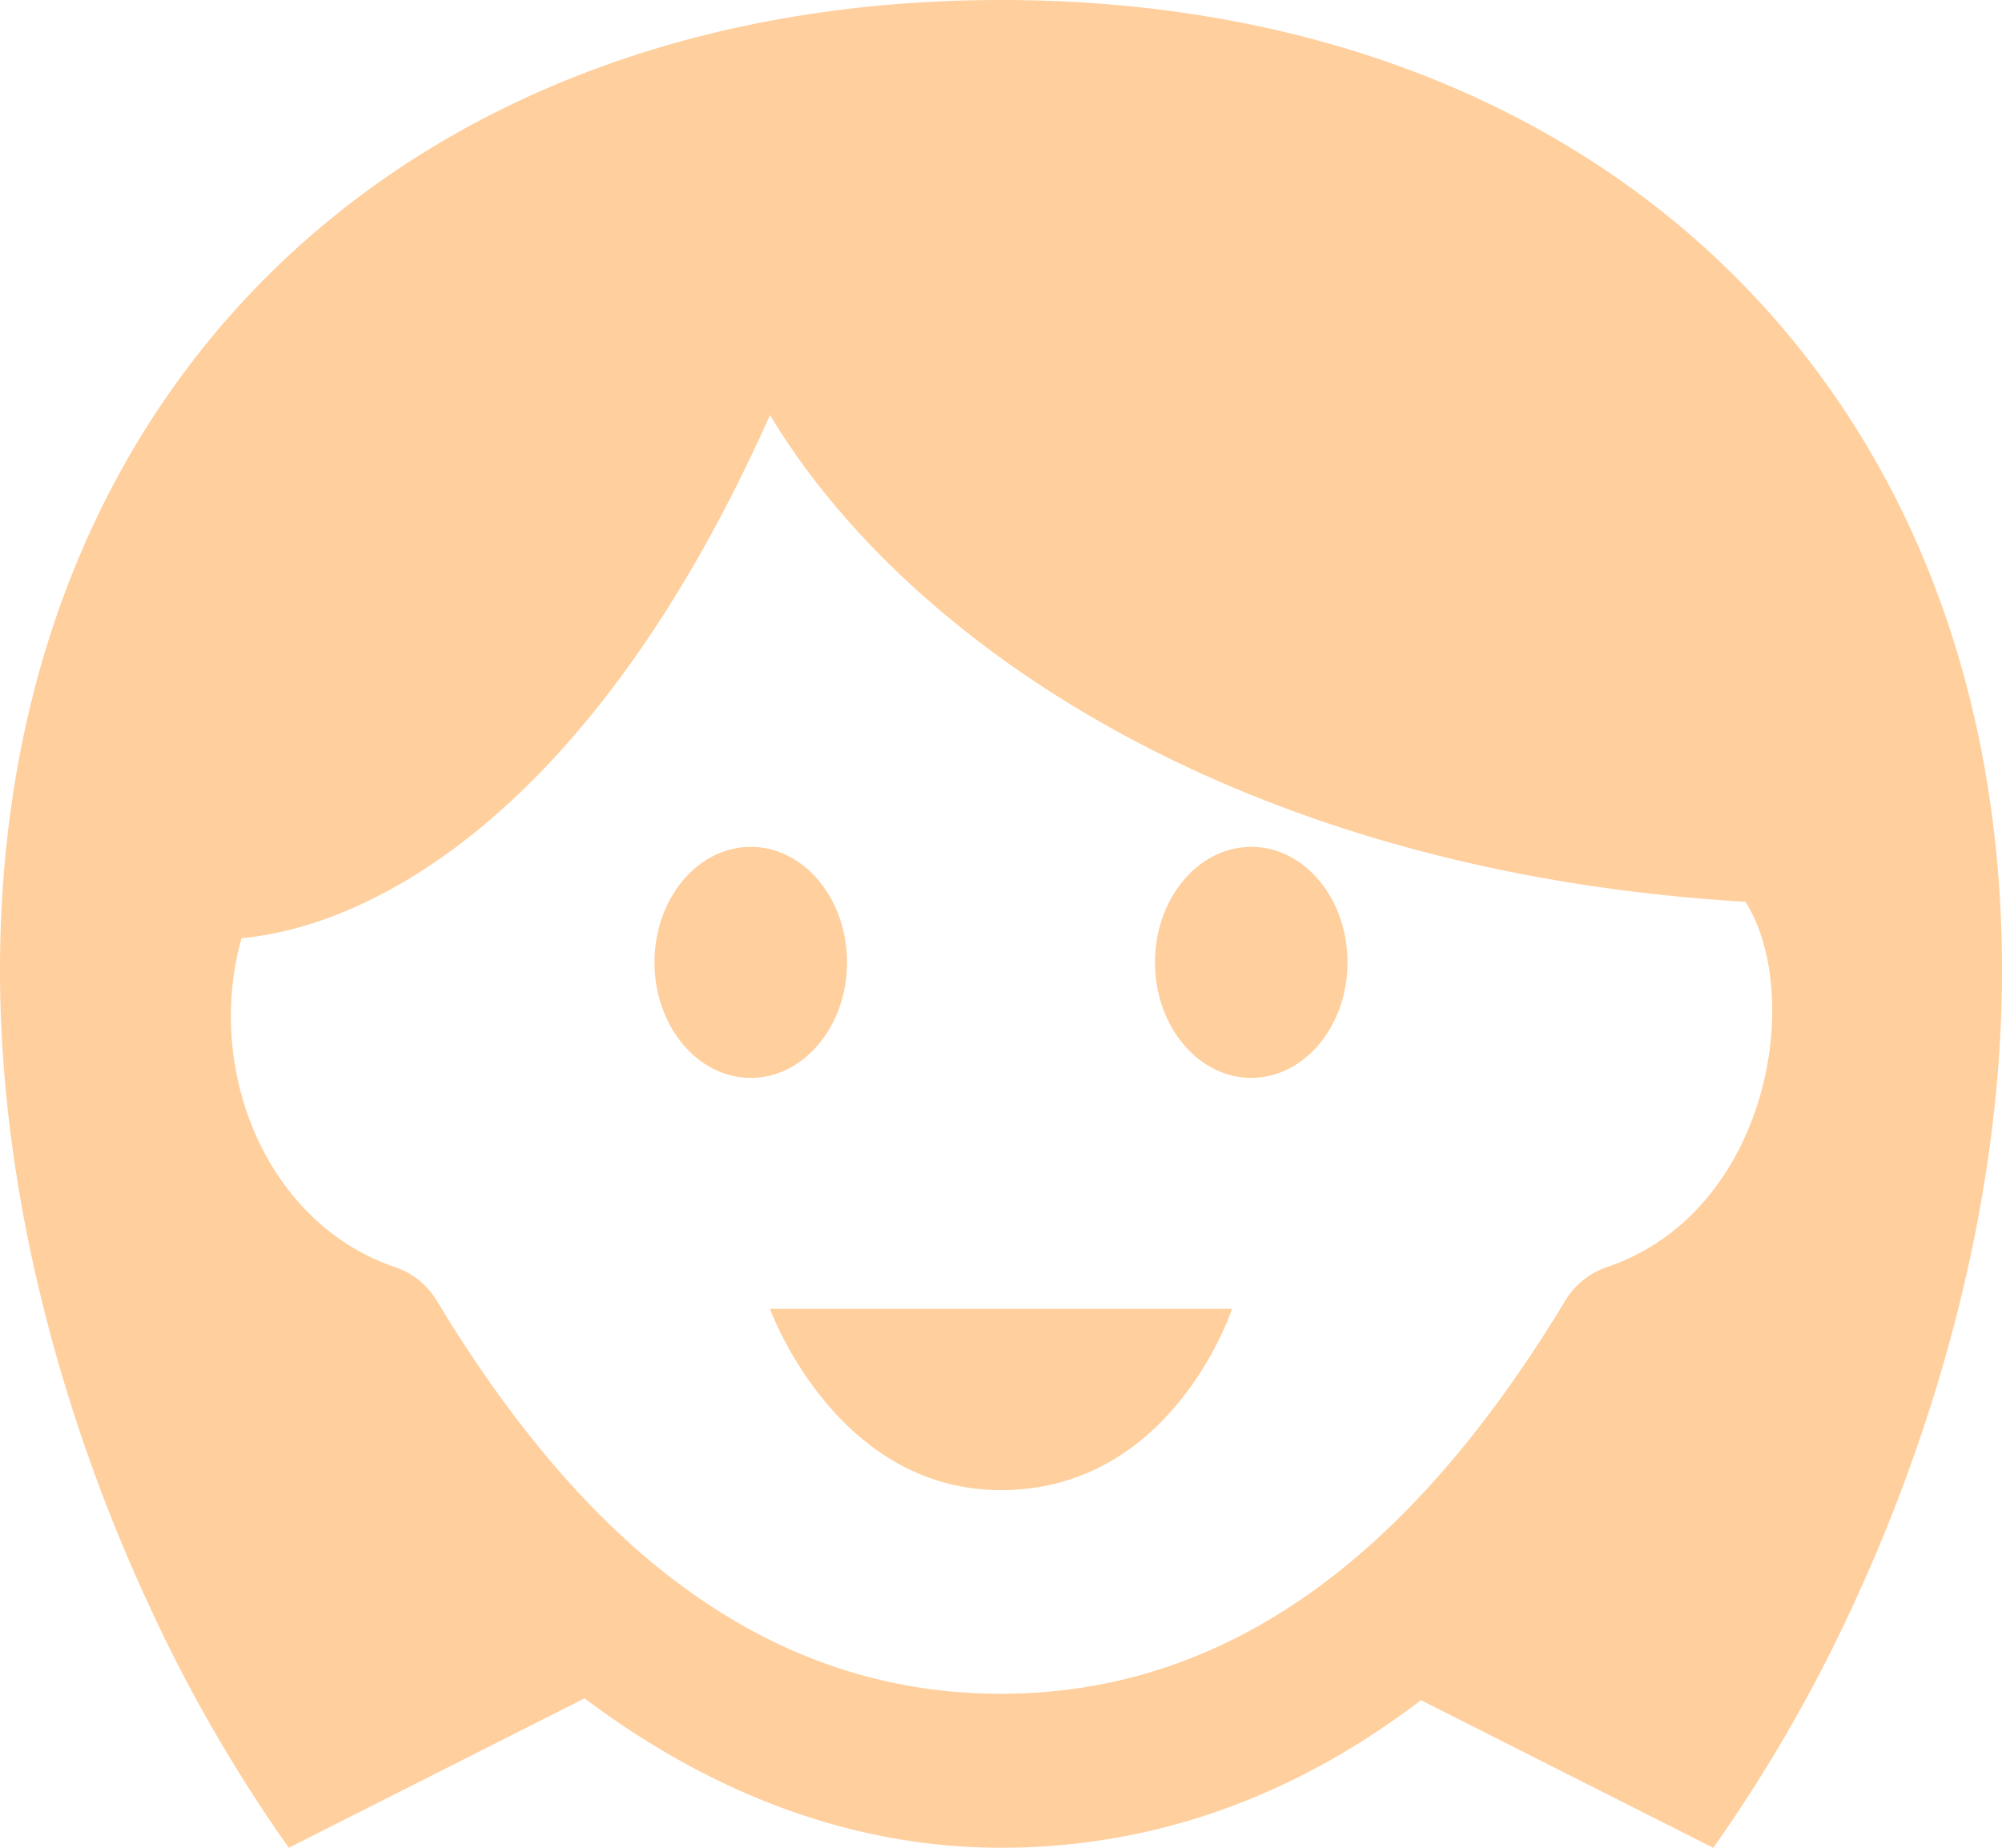 <svg xmlns="http://www.w3.org/2000/svg" width="141.453" height="130.572" viewBox="0 0 141.453 130.572">
  <path id="iconmonstr-generation-10" d="M95.209,68.006c0,4.5-3.047,8.161-6.8,8.161s-6.8-3.656-6.8-8.161,3.047-8.161,6.8-8.161S95.209,63.5,95.209,68.006ZM53.045,59.846c-3.754,0-6.8,3.656-6.8,8.161s3.047,8.161,6.8,8.161,6.8-3.656,6.8-8.161S56.8,59.846,53.045,59.846ZM70.727,105.3c12.16,0,16.322-12.807,16.322-12.807H54.405S59.013,105.3,70.727,105.3Zm70.727-36.724c0,15.587-4.3,31.435-10.517,44.846a107.386,107.386,0,0,1-9.885,17.154L100.4,120.143c-8.465,6.458-18.335,10.429-29.673,10.429-10.843,0-20.81-4.075-29.422-10.56l-20.9,10.56a107.386,107.386,0,0,1-9.885-17.154C4.3,100.008,0,84.159,0,68.572,0,27.279,28.731,0,70.727,0S141.453,27.279,141.453,68.572ZM110.611,91.885a5.488,5.488,0,0,1,2.916-2.339c11.458-3.879,13.982-19.2,9.8-25.821C87.554,61.6,64.084,45.428,54.405,29.33,42.126,56.875,26.778,65.39,17.067,66.3c-2.622,9.325,1.752,20.163,10.859,23.247a5.468,5.468,0,0,1,2.916,2.339c9.292,15.4,21.844,27.806,39.884,27.806S101.324,107.265,110.611,91.885Z" fill="#ffcf9d"/>
</svg>
